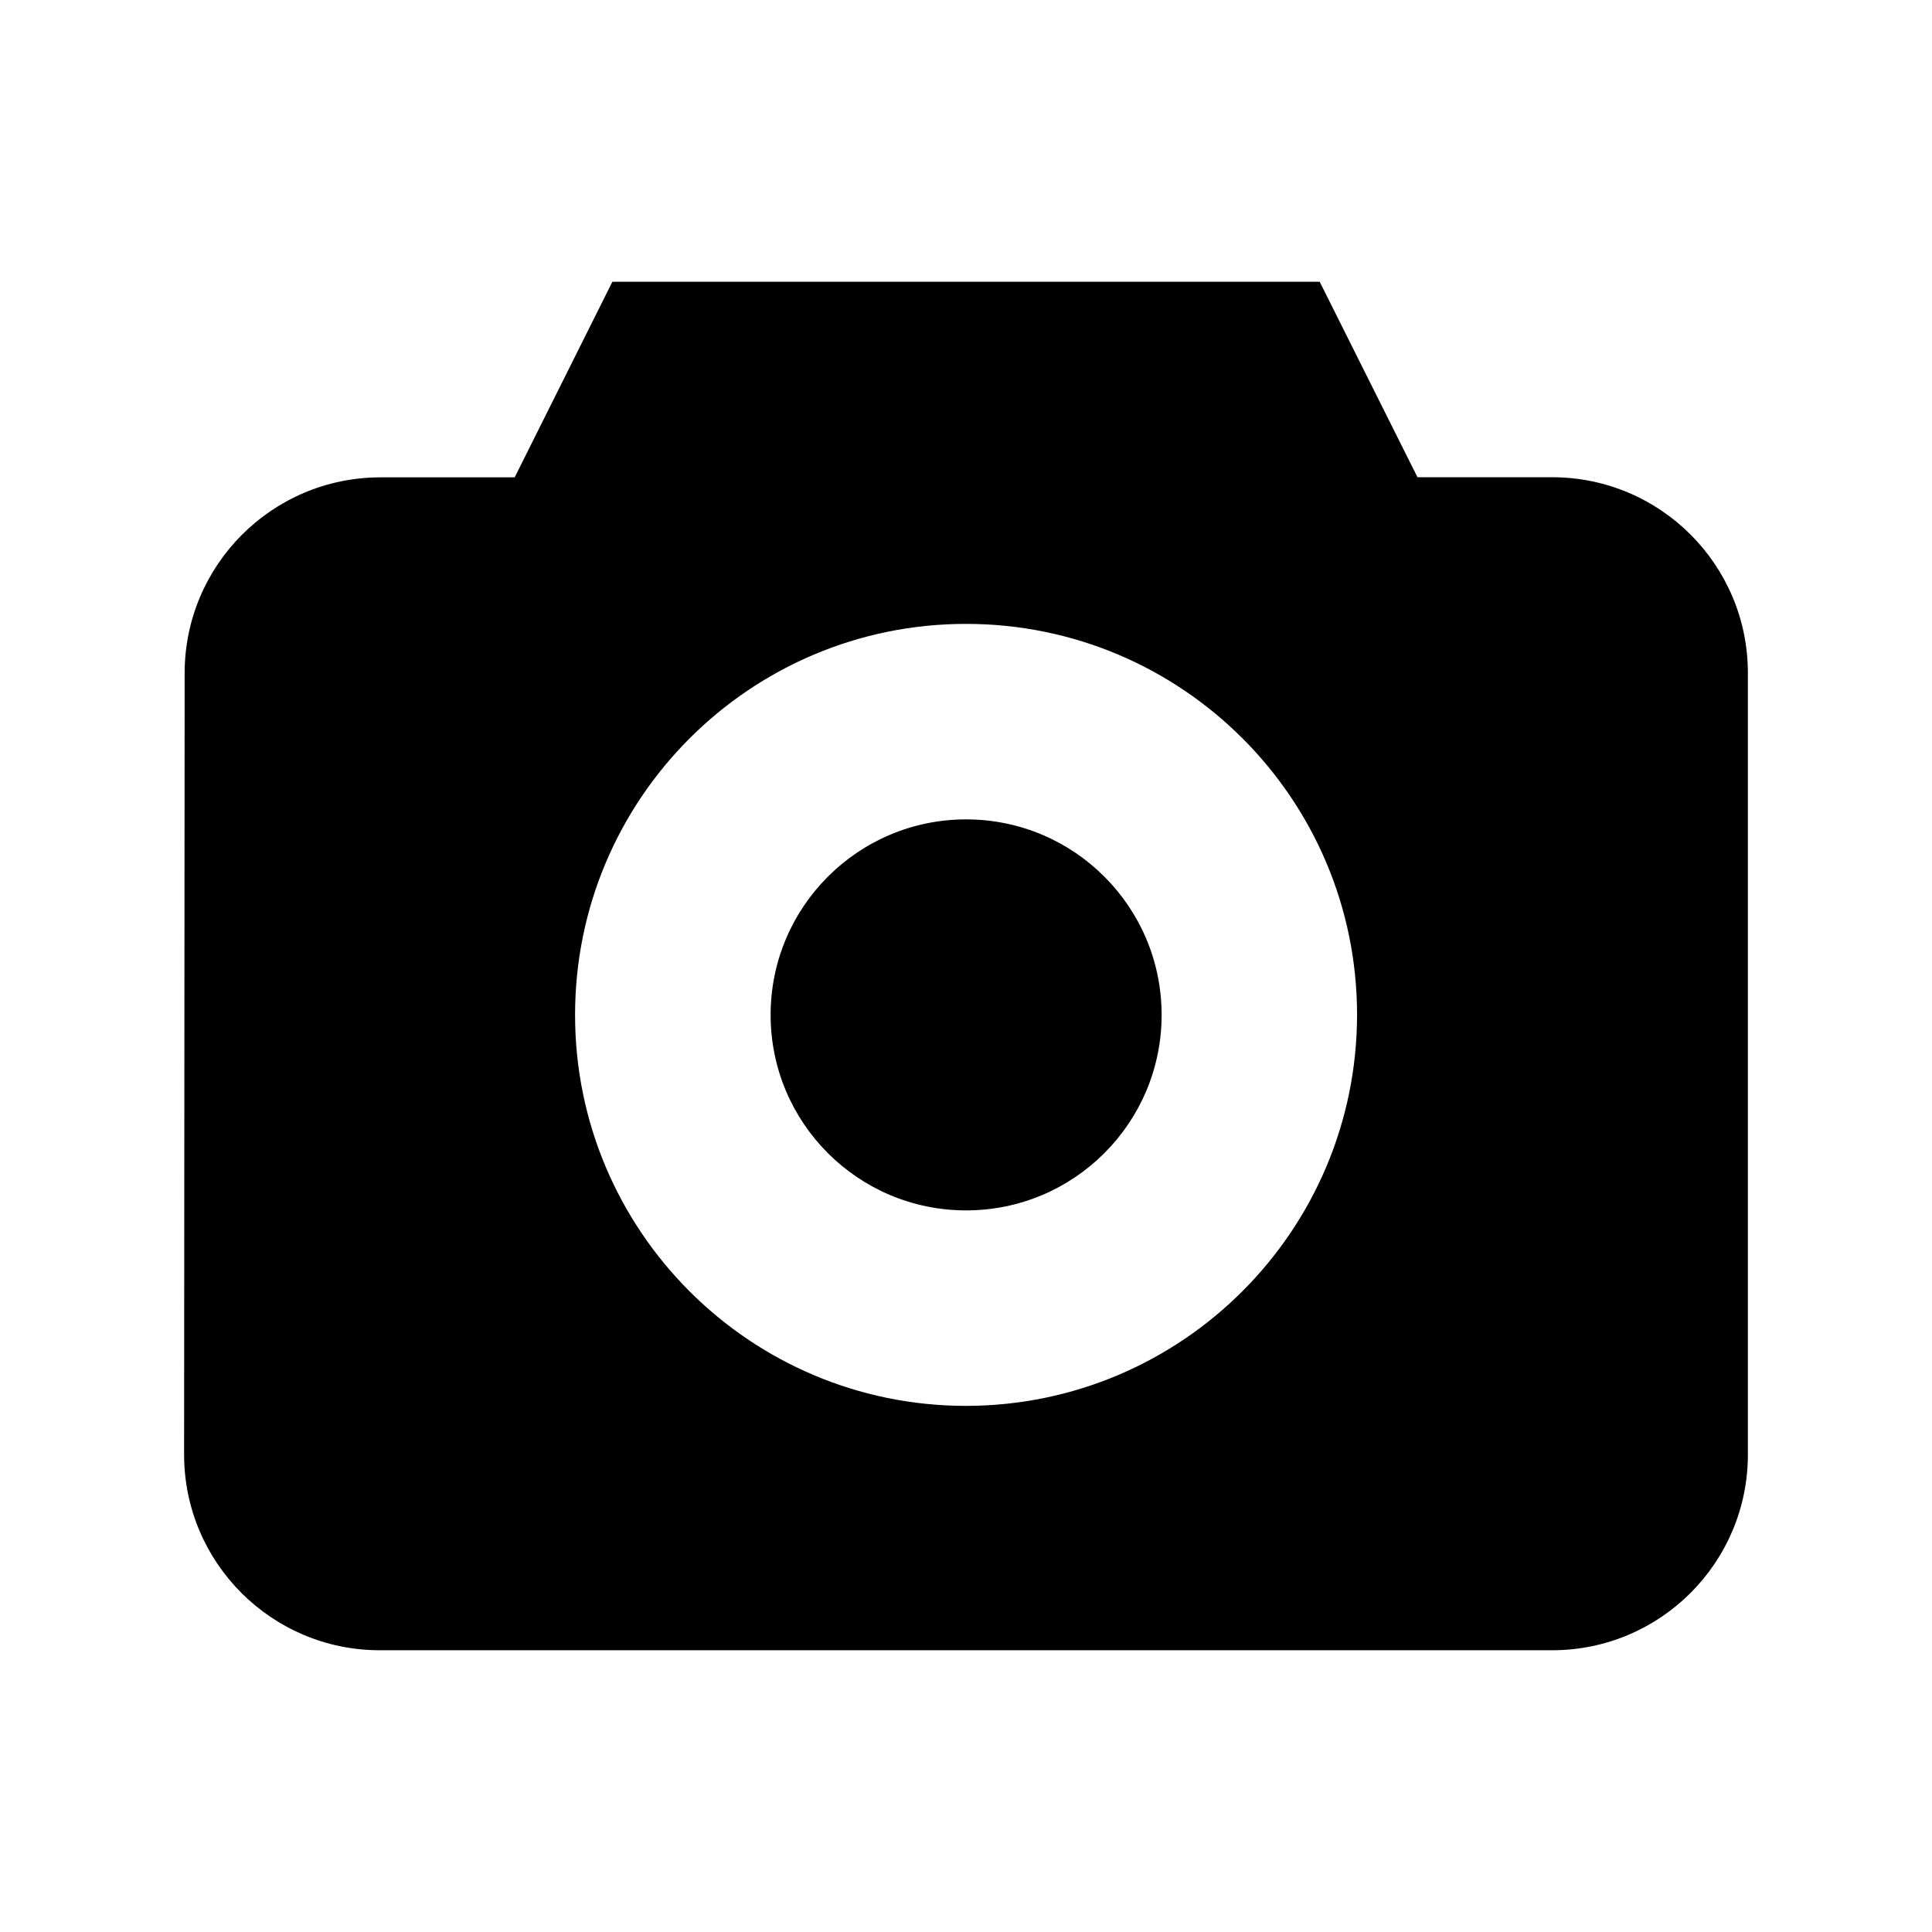 <!-- Generated by IcoMoon.io -->
<svg version="1.1" xmlns="http://www.w3.org/2000/svg" width="768" height="768" viewBox="0 0 768 768">
<title></title>
<g id="icomoon-ignore">
</g>
<path d="M438.997 348.479c14.065 14.064 22.766 33.493 22.766 54.956 0 42.922-34.793 77.716-77.716 77.716s-77.716-34.793-77.716-77.716c0-21.463 8.701-40.892 22.765-54.956v0c14.063-14.062 33.49-22.76 54.95-22.76s40.886 8.698 54.95 22.76v0z"></path>
<path d="M617.167 189.715h-53.695l-38.881-77.716h-281.161l-38.835 77.756h-53.63c-42.841 0.16-77.514 34.904-77.564 77.754v0.007l-0.217 310.75c0.037 42.91 34.805 77.687 77.709 77.735h466.269c42.872-0.085 77.602-34.838 77.65-77.709v-310.864c-0.049-42.878-34.776-77.629-77.641-77.716h-0.007zM384.025 558.86c-85.84 0-155.429-69.587-155.429-155.429s69.587-155.429 155.429-155.429c85.84 0 155.429 69.587 155.429 155.429v0c-0.097 85.802-69.628 155.329-155.418 155.429h-0.007z"></path>
</svg>
